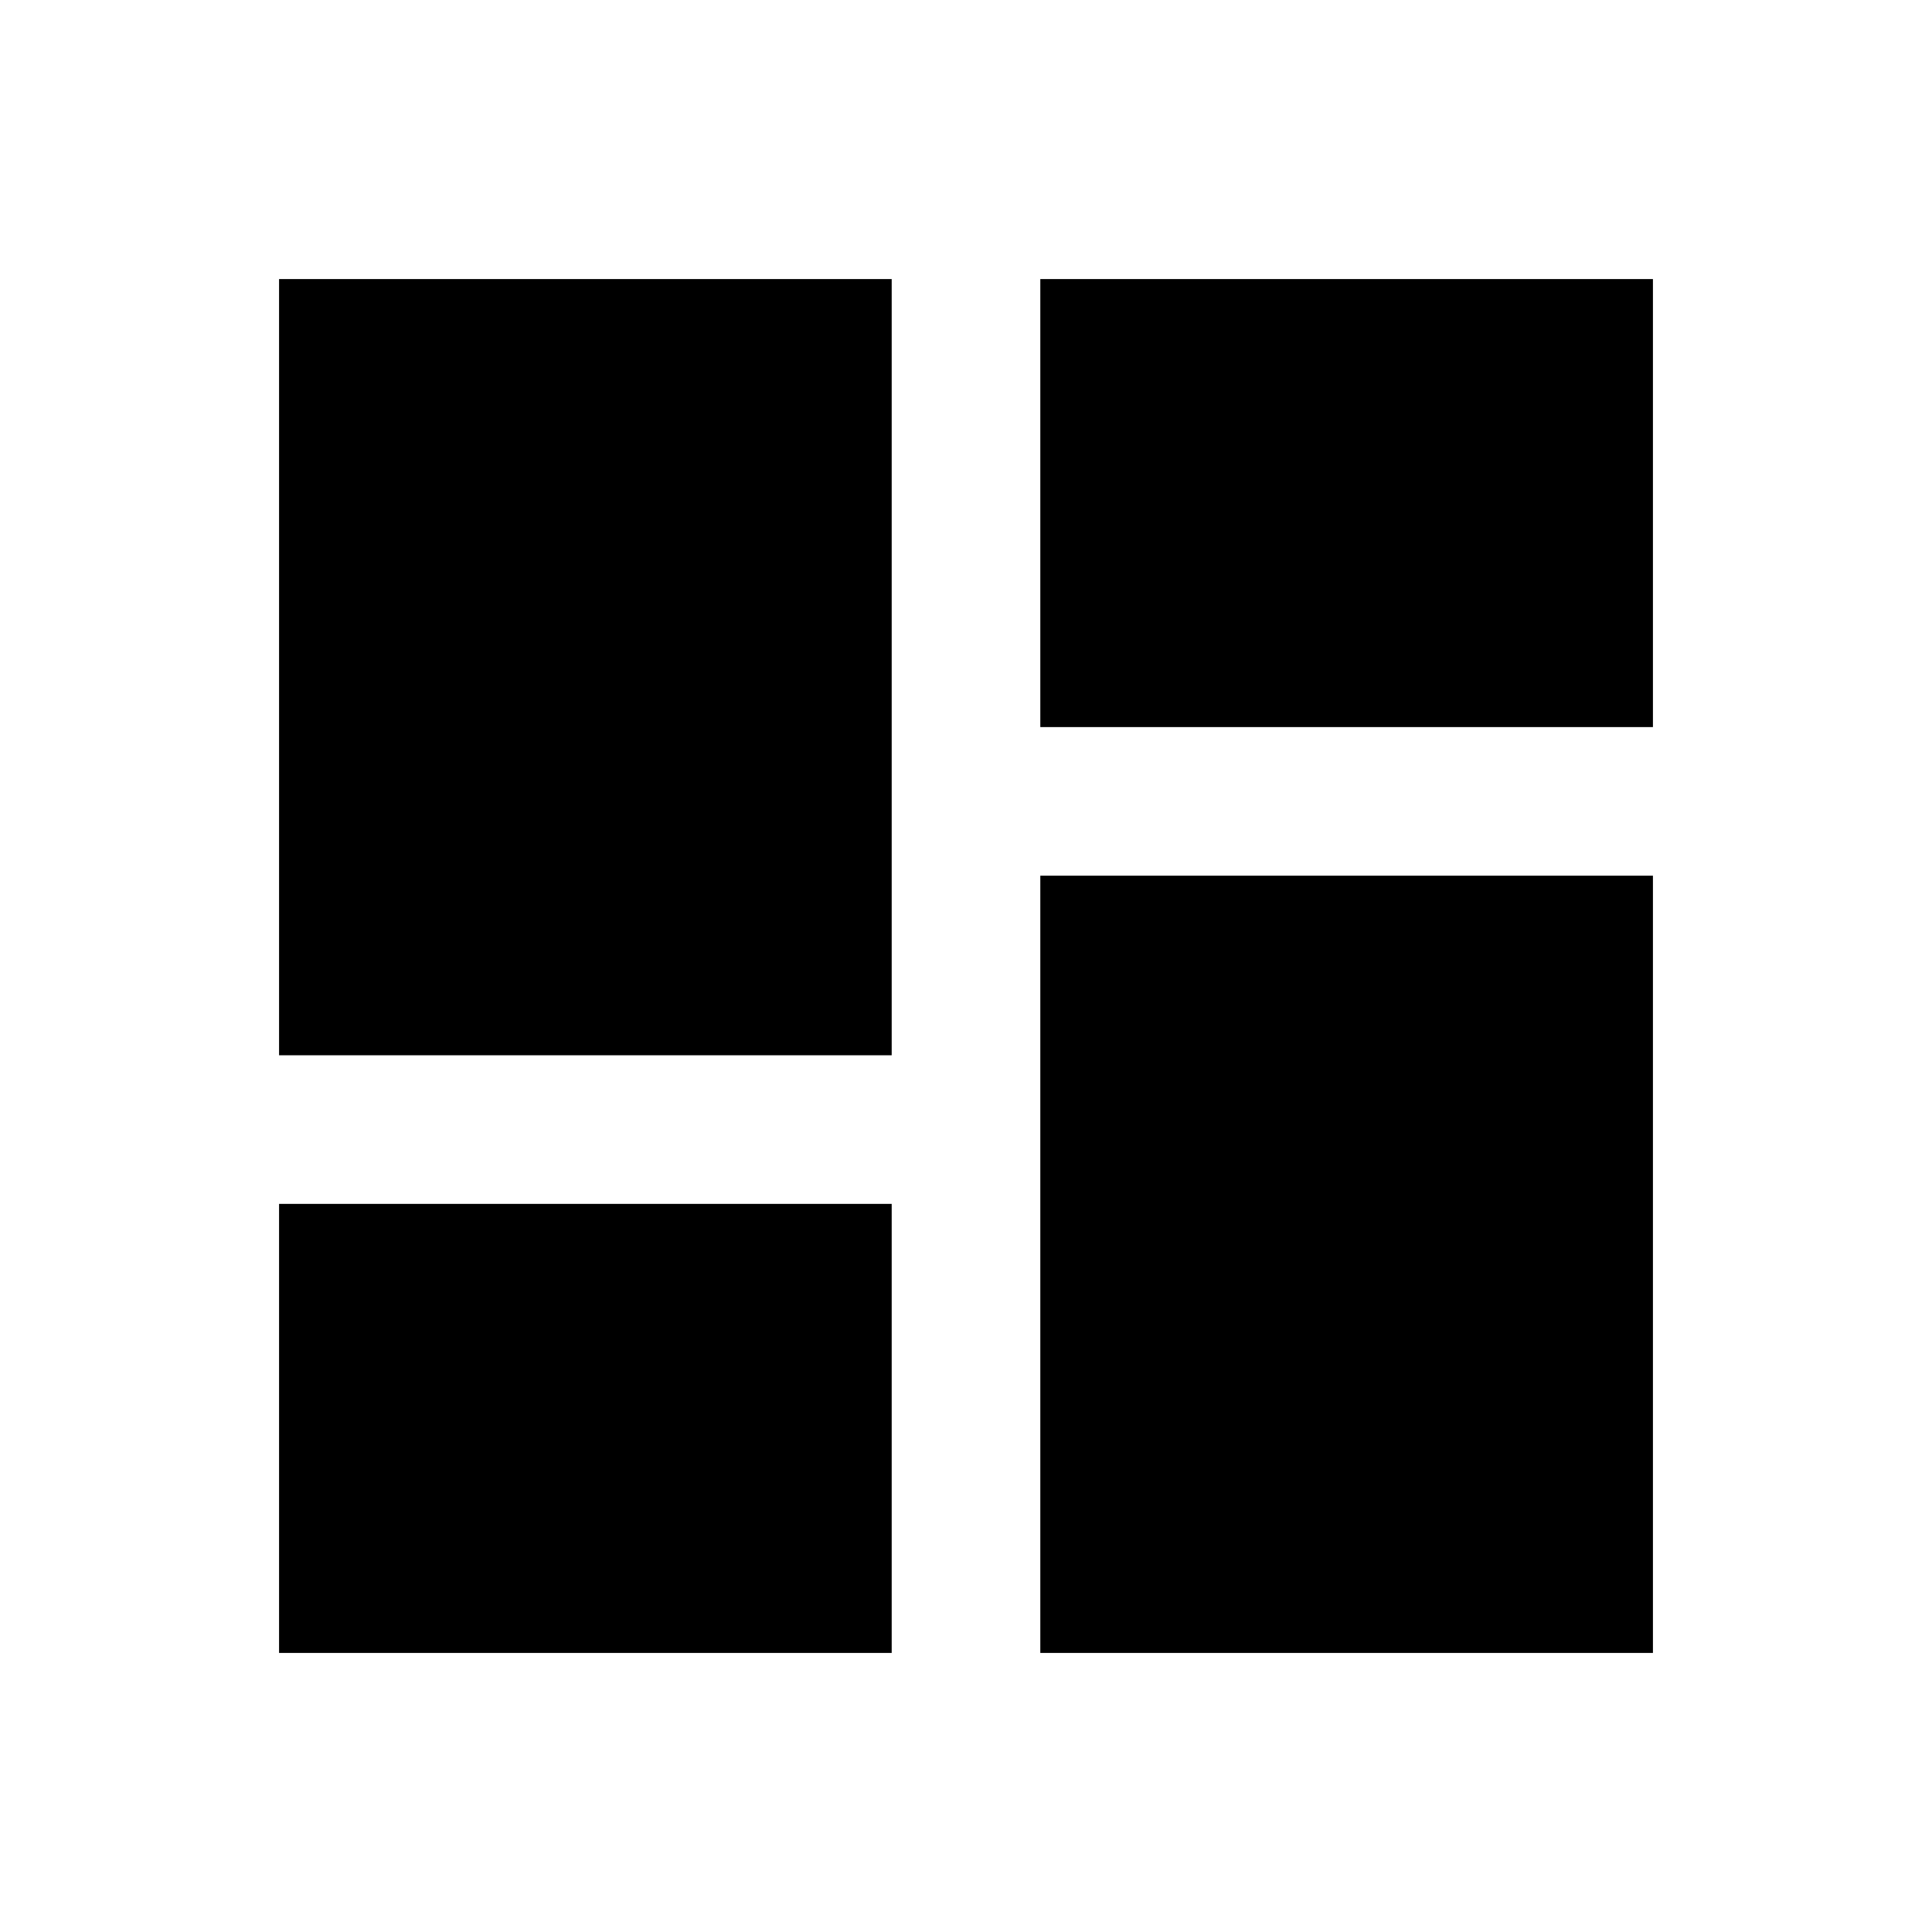 <svg xmlns="http://www.w3.org/2000/svg" height="40" viewBox="0 -960 960 960" width="40"><path d="M138.667-138.667v-223.128h304.41v223.128h-304.41Zm378.256 0v-386.205h304.41v386.205h-304.41ZM138.667-435.641v-385.692h304.41v385.692h-304.41Zm378.256-163.077v-222.615h304.41v222.615h-304.41Z"/></svg>